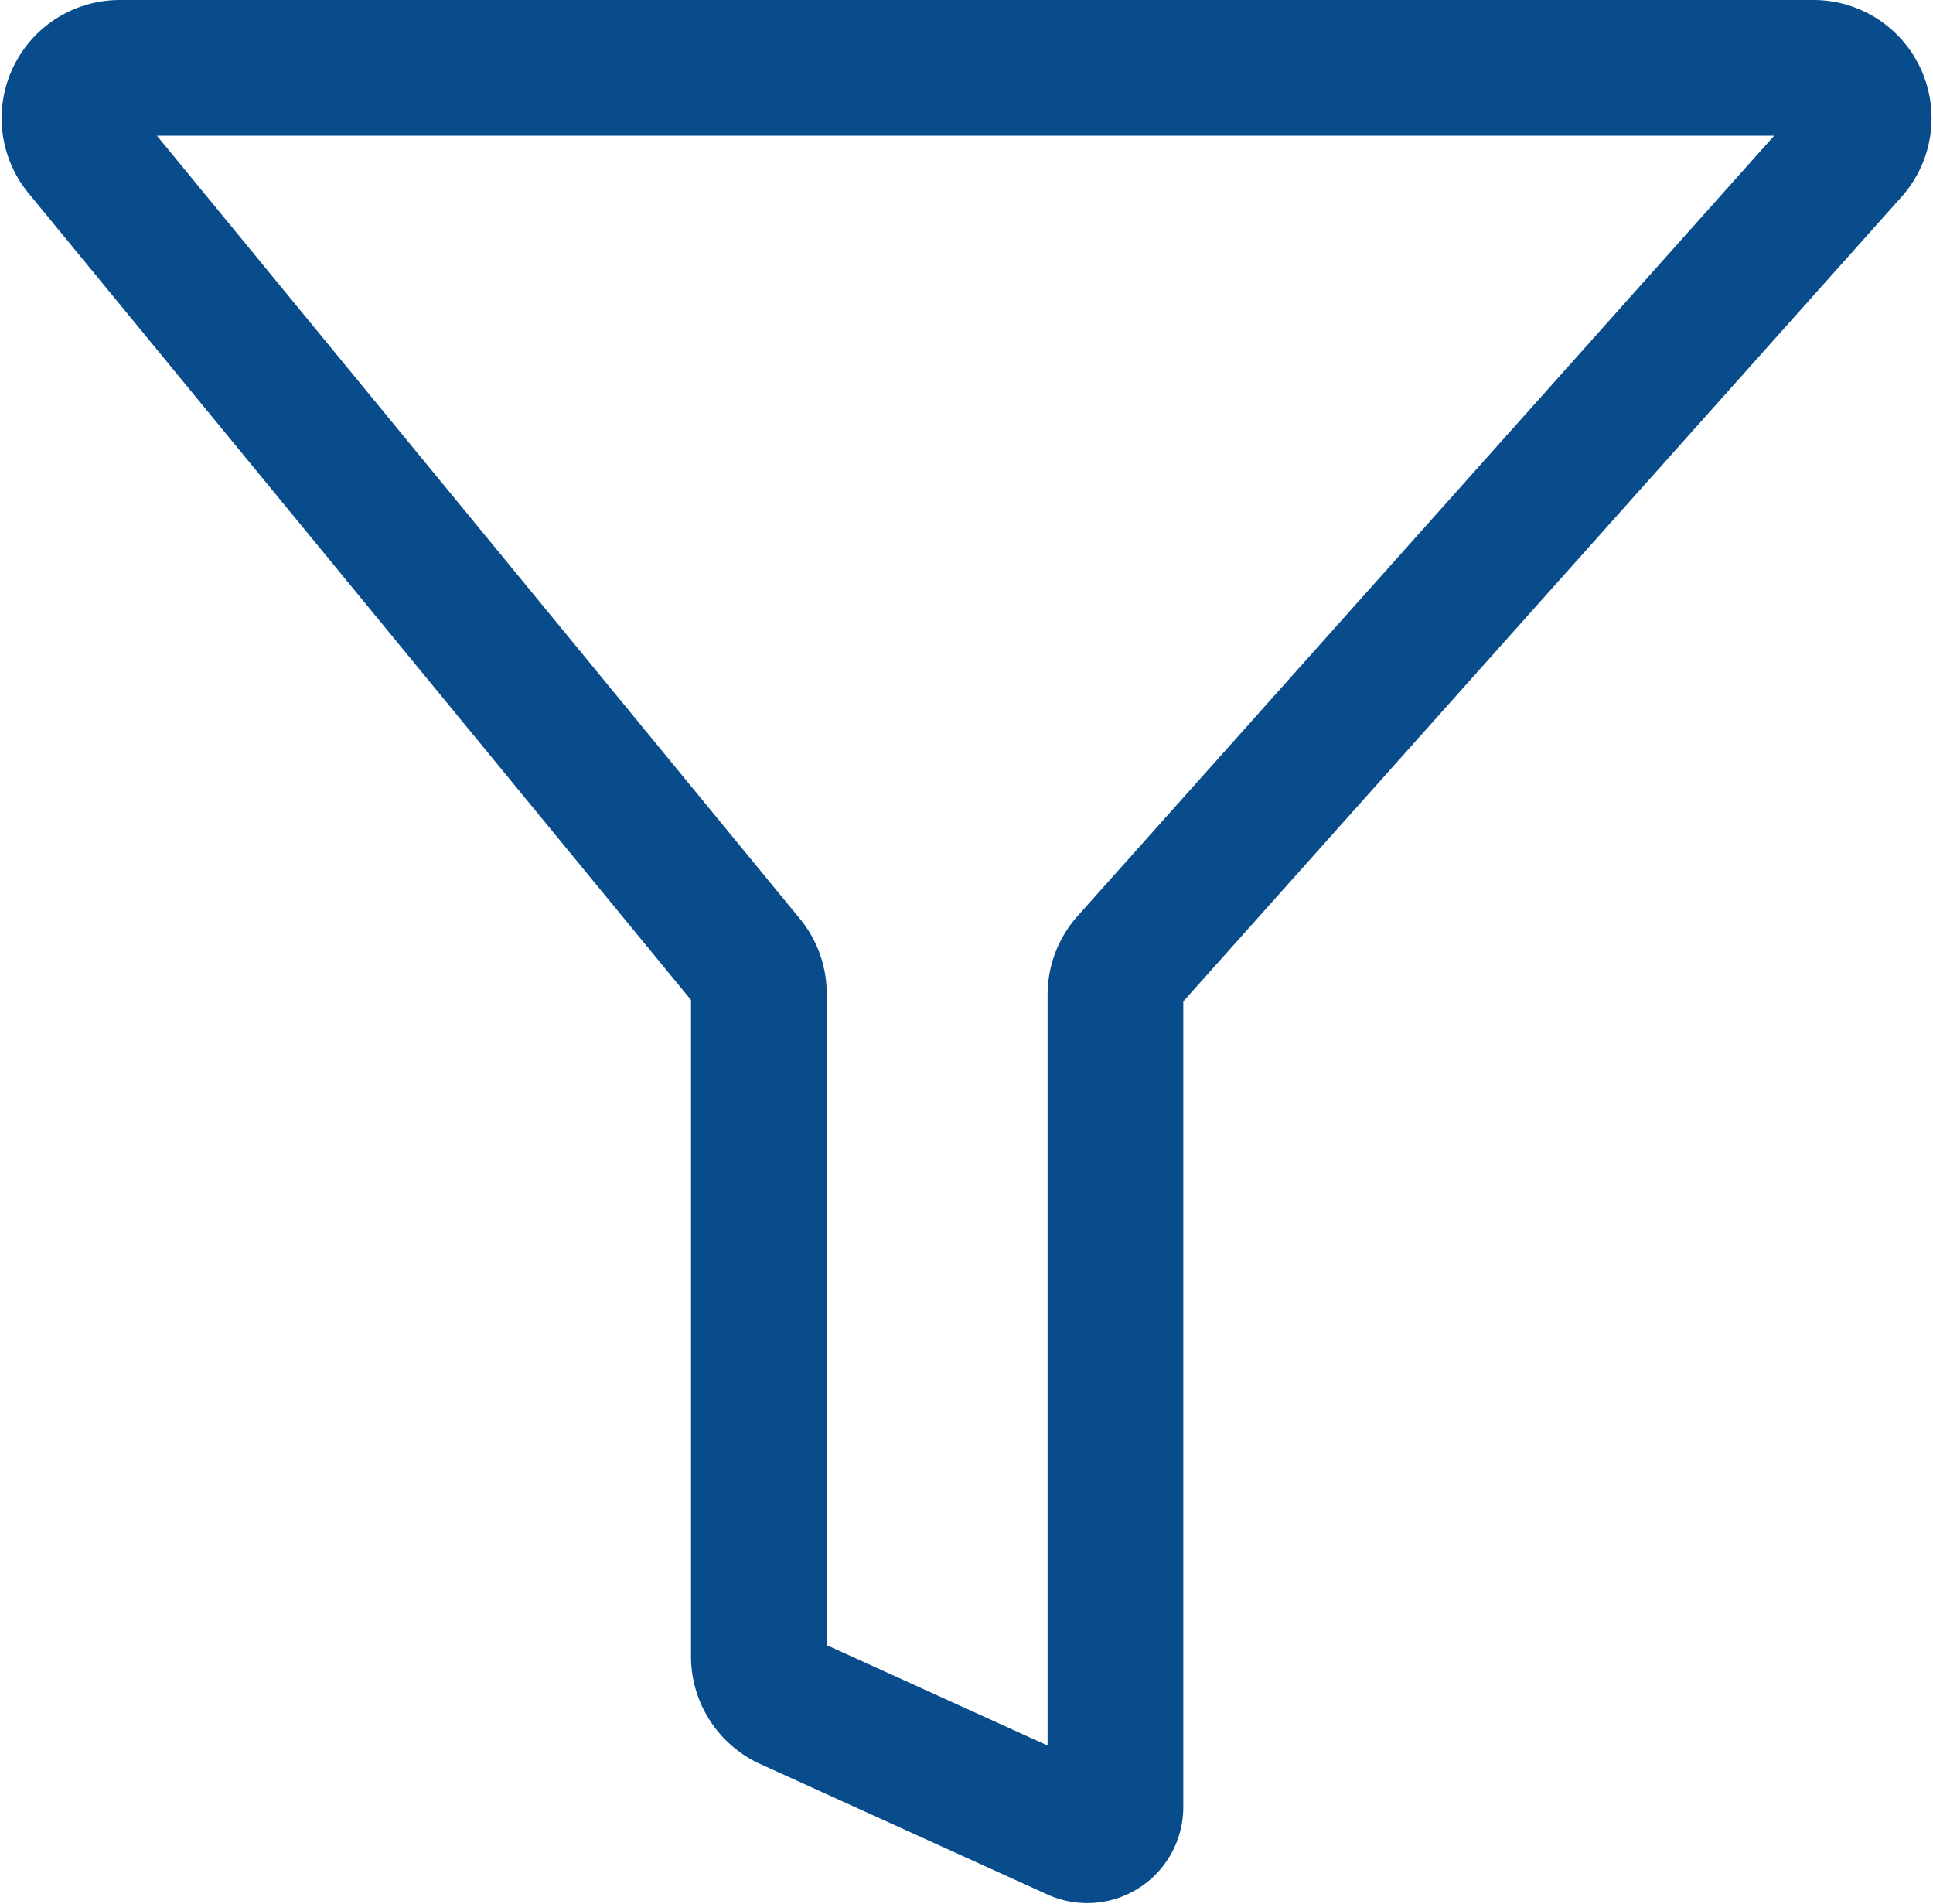 
<svg xmlns="http://www.w3.org/2000/svg" width="28.488" height="28.054" viewBox="0 0 28.488 28.054">
  


<path id="Path_50" data-name="Path 50" d="M633.221,287.67,623.4,275.712a.741.741,0,0,1,.573-1.212h24.959a.741.741,0,0,1,.553,1.235l-10.651,11.929a.742.742,0,0,0-.188.494v11.969a.416.416,0,0,1-.588.378l-4.232-1.923a.742.742,0,0,1-.435-.675v-9.766A.74.74,0,0,0,633.221,287.67Z" transform="translate(-622.207 -273.5)" fill="none" stroke="#084C8B" stroke-linecap="round" stroke-linejoin="round" stroke-miterlimit="10" stroke-width="2"></path>
</svg>